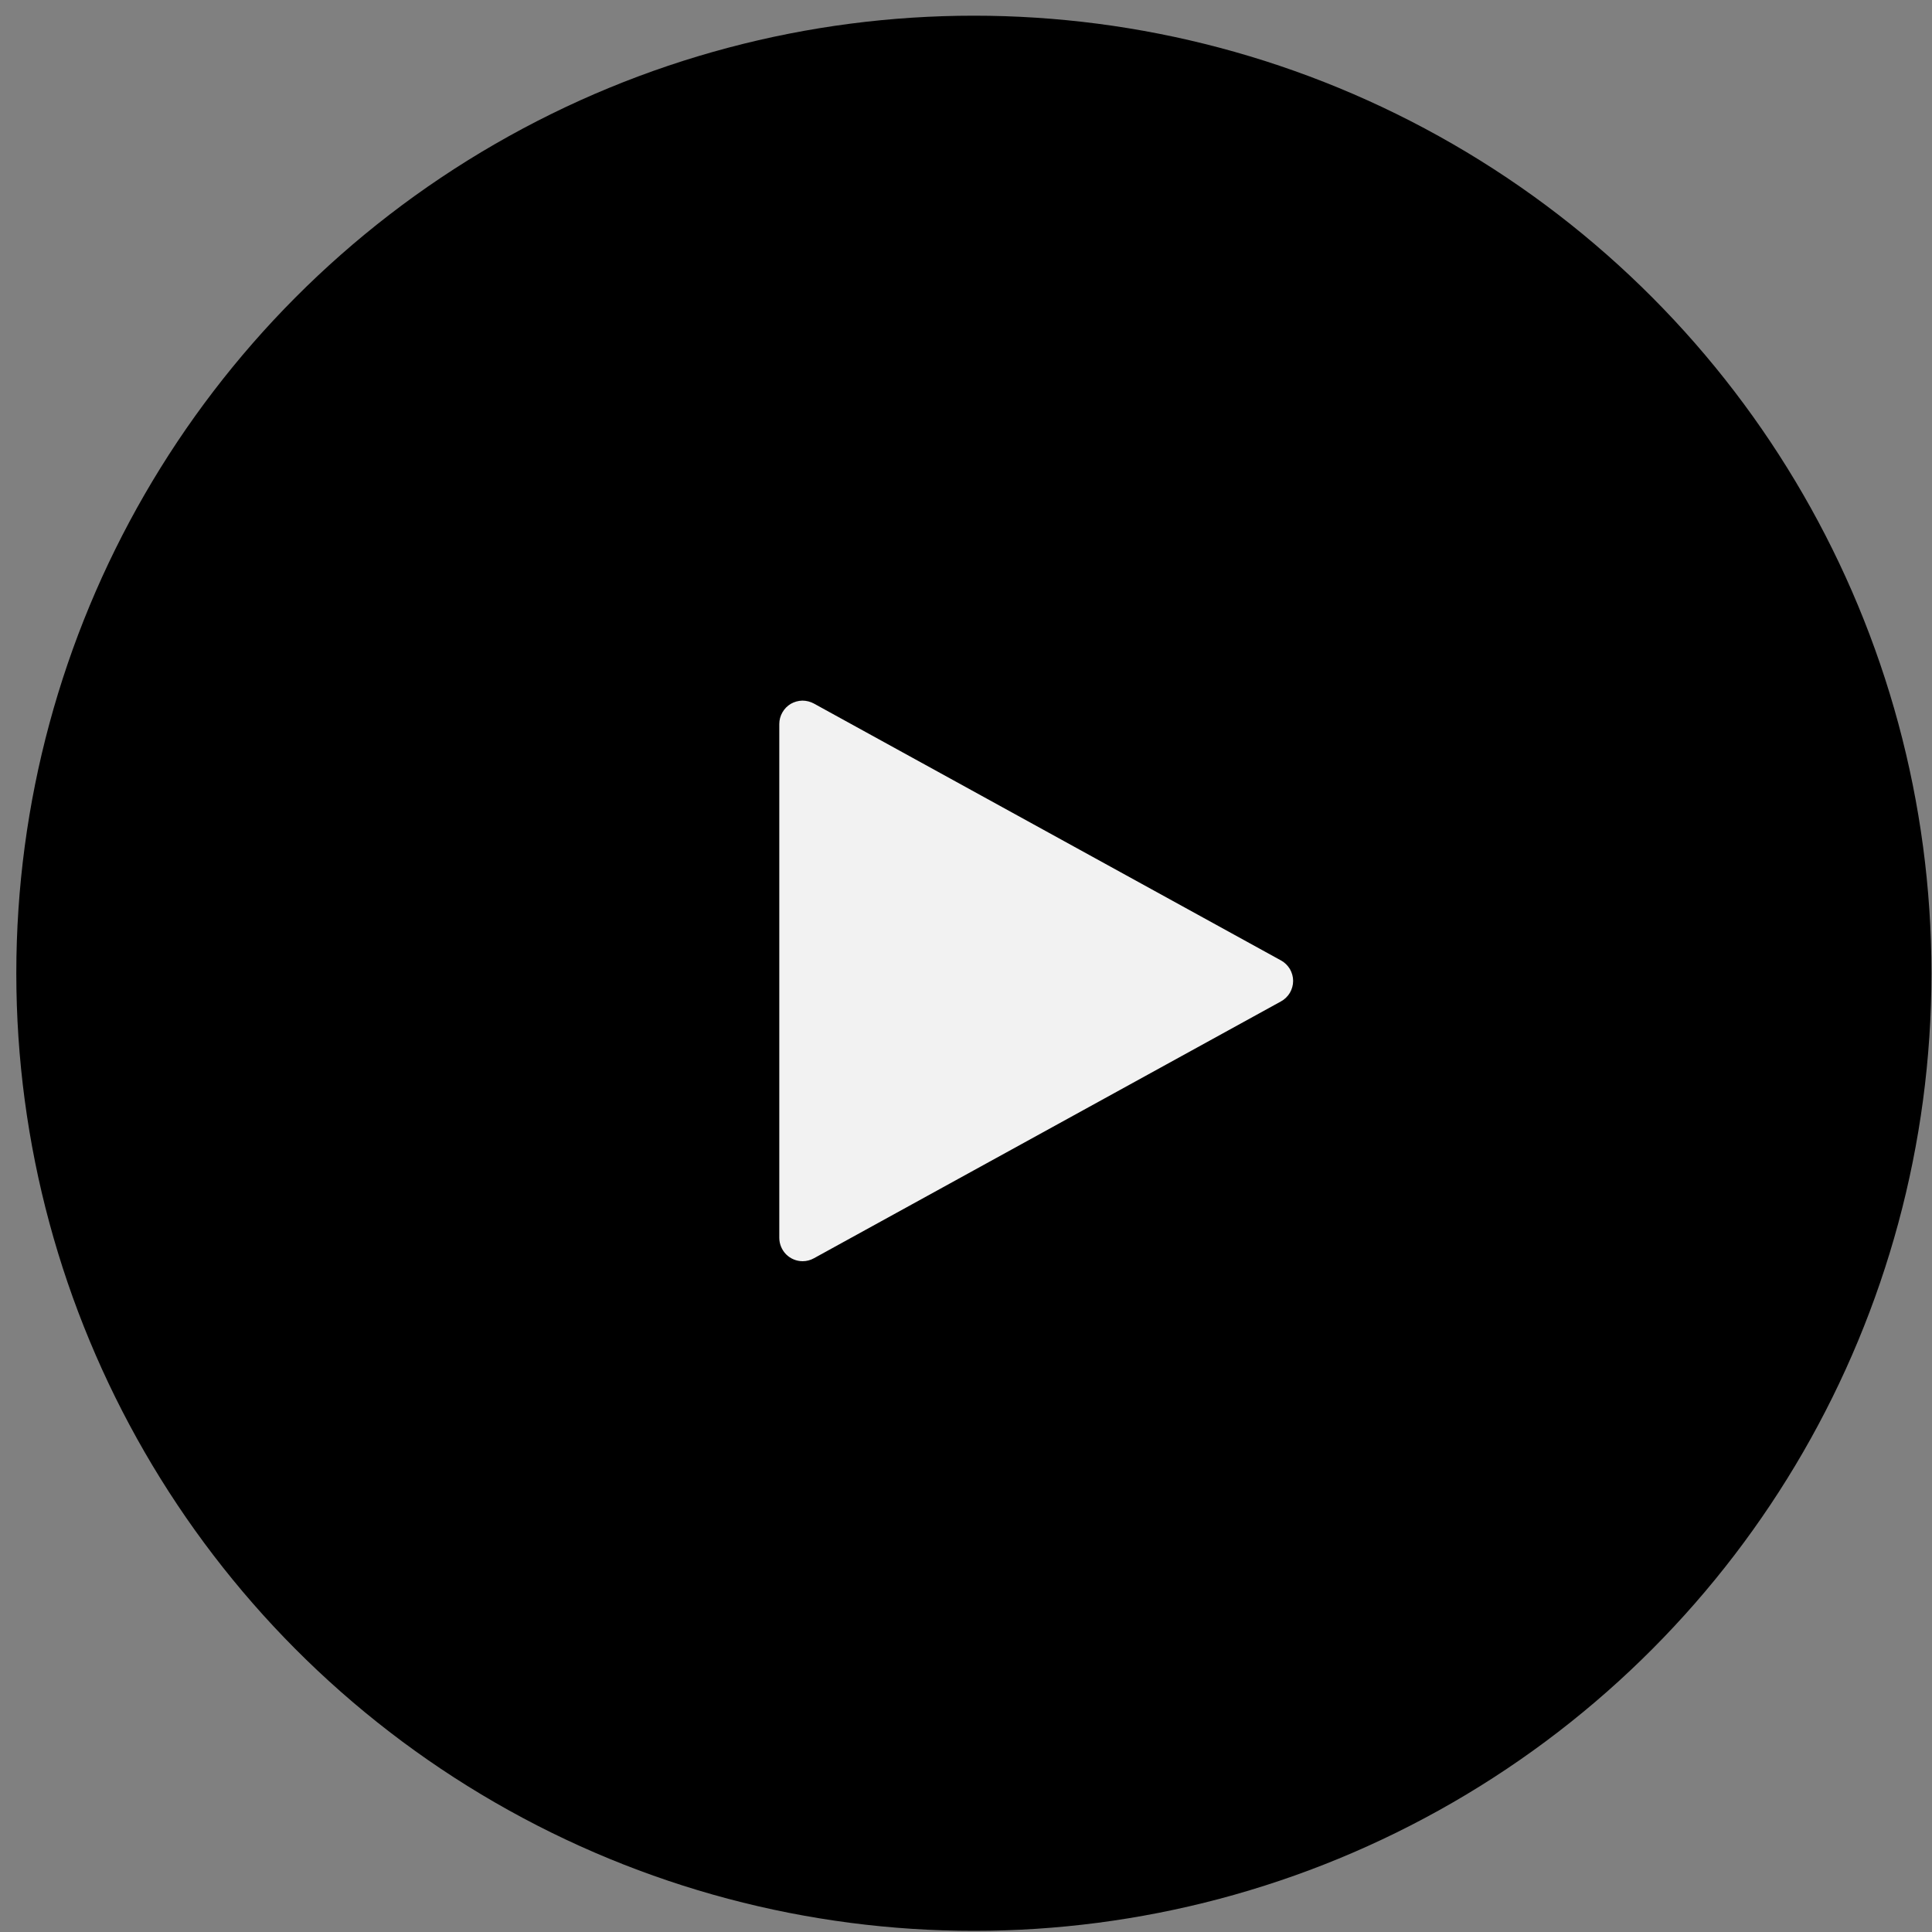 <svg width="25" height="25" viewBox="0 0 25 25" fill="none" xmlns="http://www.w3.org/2000/svg">
<rect x="0" y="0" width="25" height="25" fill="#808080" stroke="none"/>
<circle cx="12.602" cy="12.594" r="12.391" fill="black"/>
<path d="M10.386 16.32C10.306 16.32 10.229 16.288 10.172 16.231C10.116 16.174 10.084 16.097 10.084 16.017V9.369C10.084 9.316 10.098 9.264 10.124 9.219C10.15 9.173 10.187 9.135 10.232 9.108C10.278 9.082 10.329 9.067 10.382 9.066C10.434 9.066 10.486 9.079 10.532 9.104L16.576 12.428C16.624 12.454 16.663 12.493 16.691 12.539C16.718 12.586 16.733 12.639 16.733 12.693C16.733 12.747 16.718 12.8 16.691 12.847C16.663 12.893 16.624 12.932 16.576 12.958L10.532 16.282C10.487 16.307 10.437 16.32 10.386 16.32Z" fill="#F2F2F2"/>
</svg>
